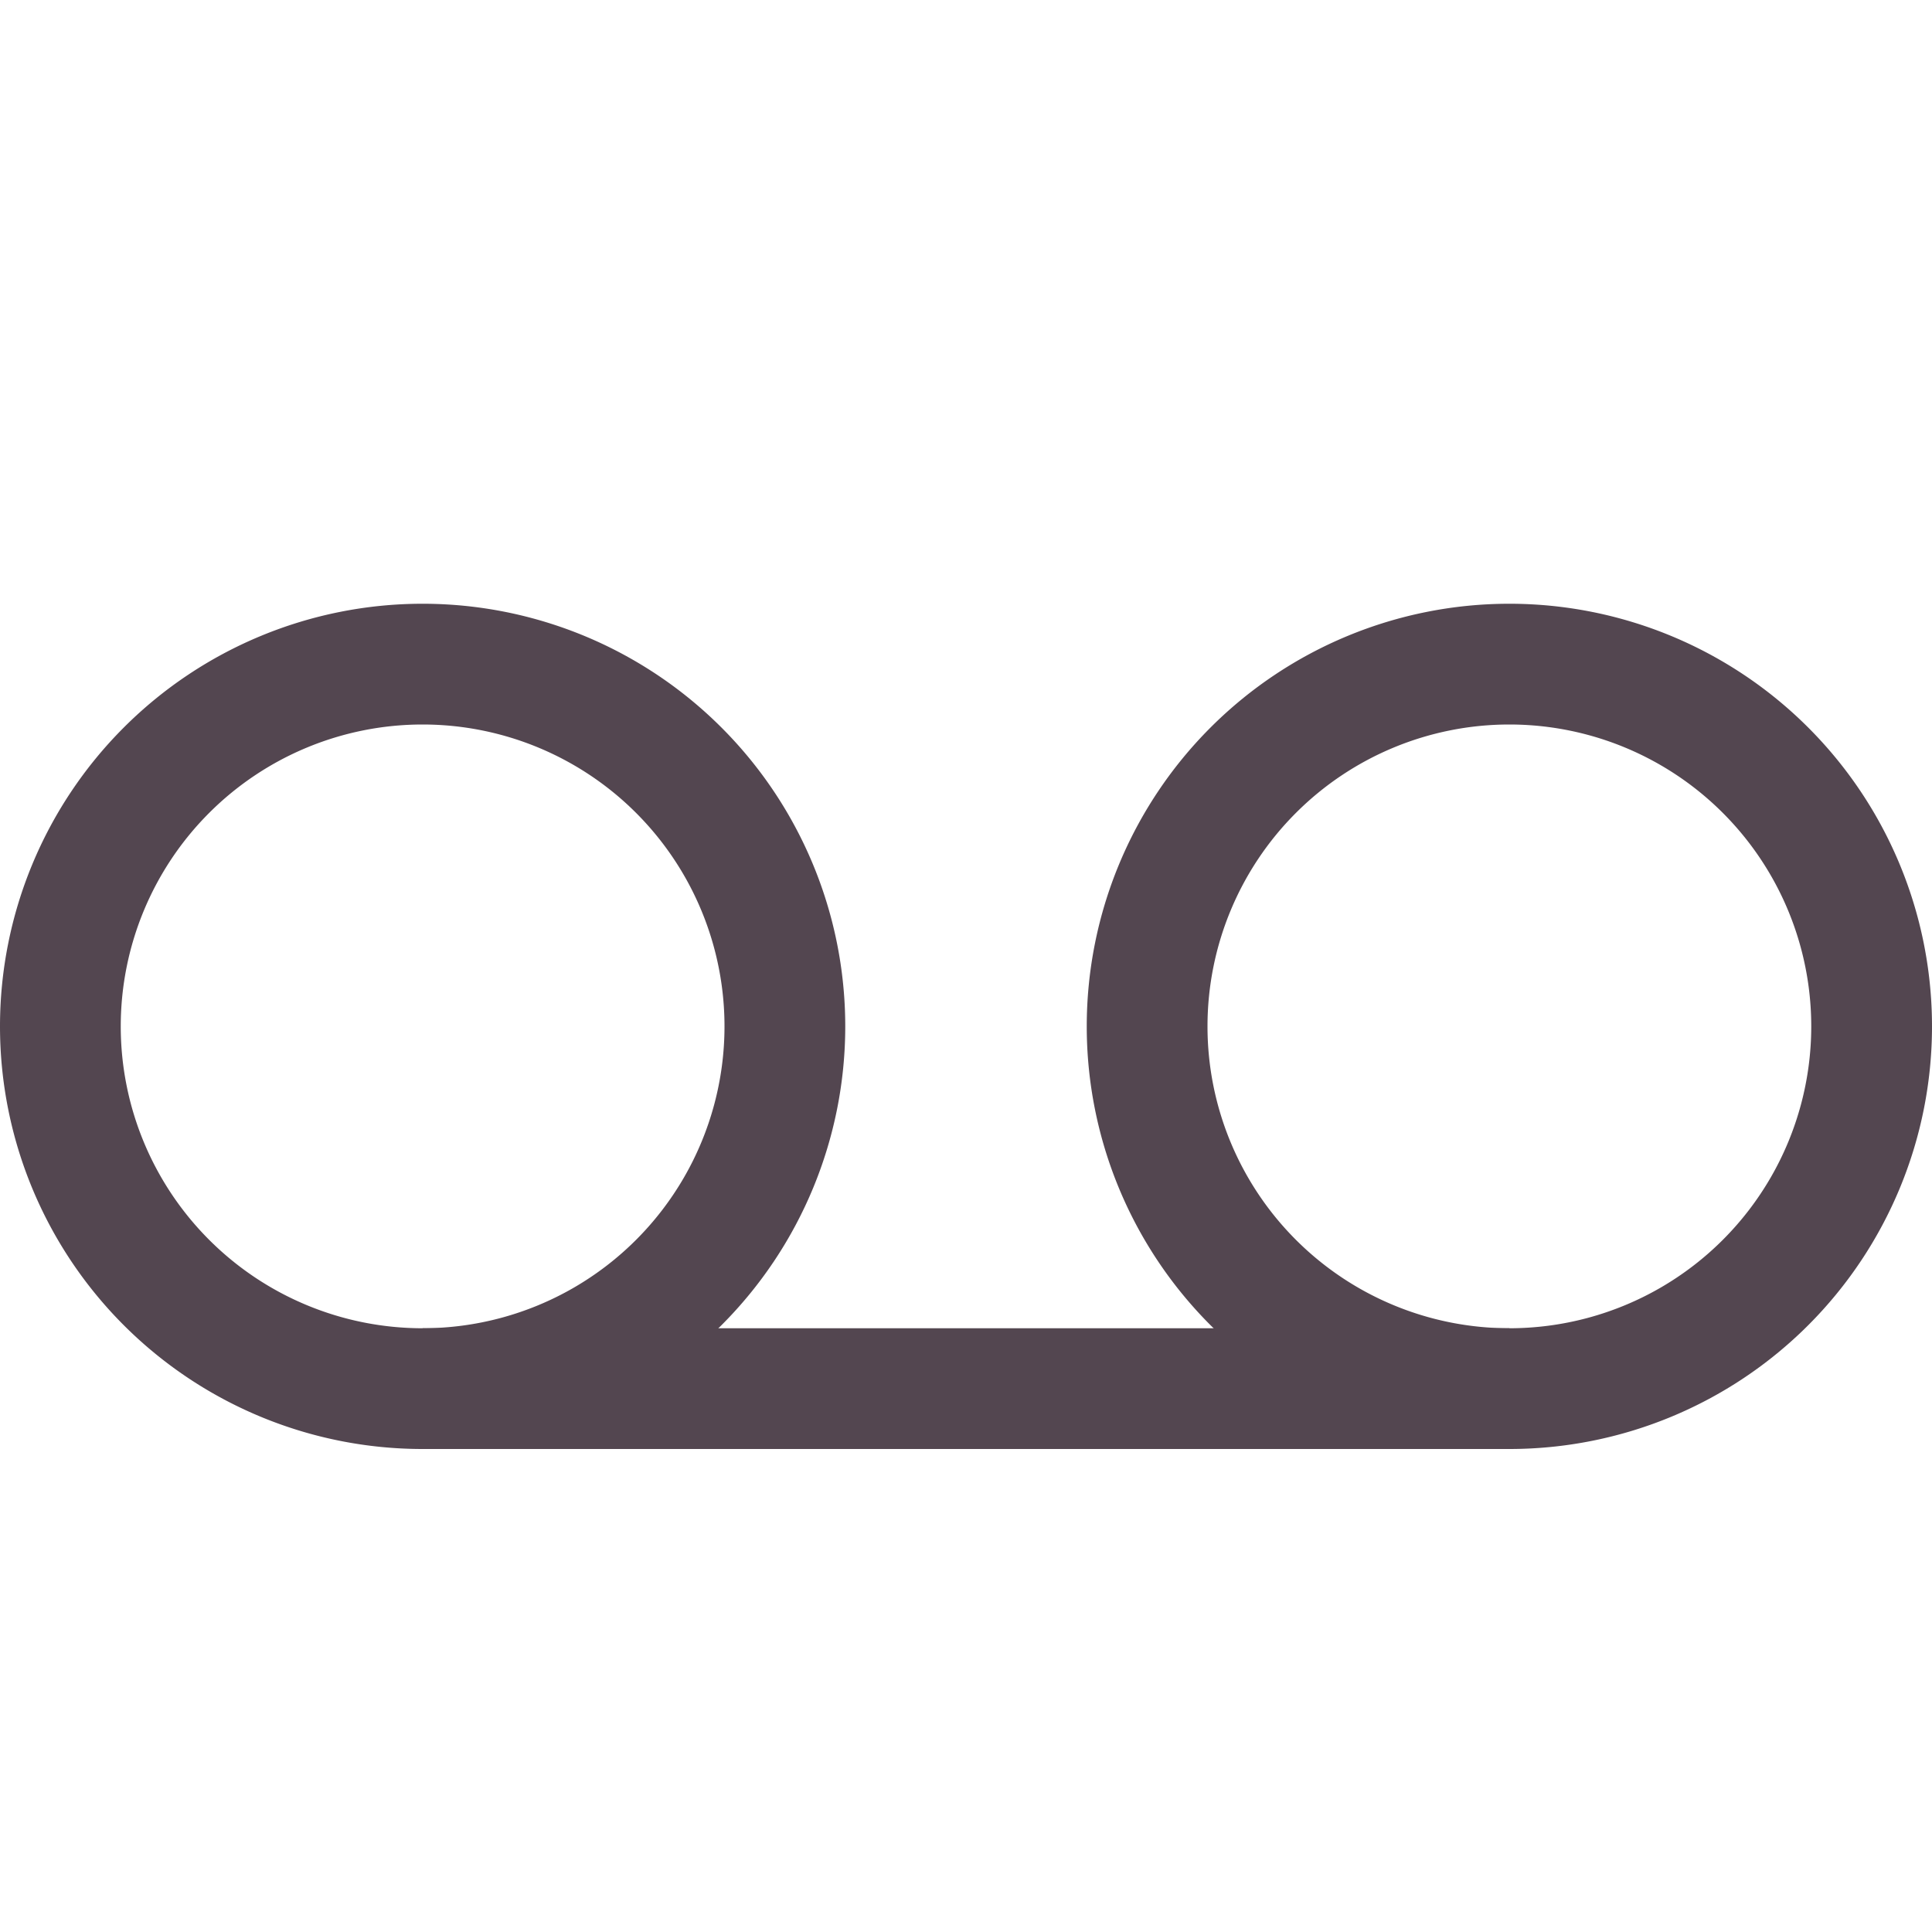 <svg xmlns="http://www.w3.org/2000/svg" viewBox="0 0 16 16"><g fill="currentColor" fill-rule="evenodd" style="color:#534650"><path d="M3.5 5A3.5 3.5 0 0 0 0 8.5 3.5 3.5 0 0 0 3.5 12 3.5 3.5 0 0 0 7 8.5 3.5 3.5 0 0 0 3.5 5m0 1A2.5 2.5 0 0 1 6 8.5 2.5 2.5 0 0 1 3.5 11 2.5 2.5 0 0 1 1 8.5 2.5 2.5 0 0 1 3.5 6M12.5 5A3.5 3.5 0 0 0 9 8.5a3.5 3.5 0 0 0 3.5 3.5A3.5 3.5 0 0 0 16 8.5 3.5 3.5 0 0 0 12.5 5m0 1A2.5 2.5 0 0 1 15 8.5a2.5 2.5 0 0 1-2.5 2.5A2.5 2.5 0 0 1 10 8.5 2.5 2.5 0 0 1 12.5 6"/><path d="M3.5 11h9v1h-9zM1 31h14v1H1z"/></g></svg>